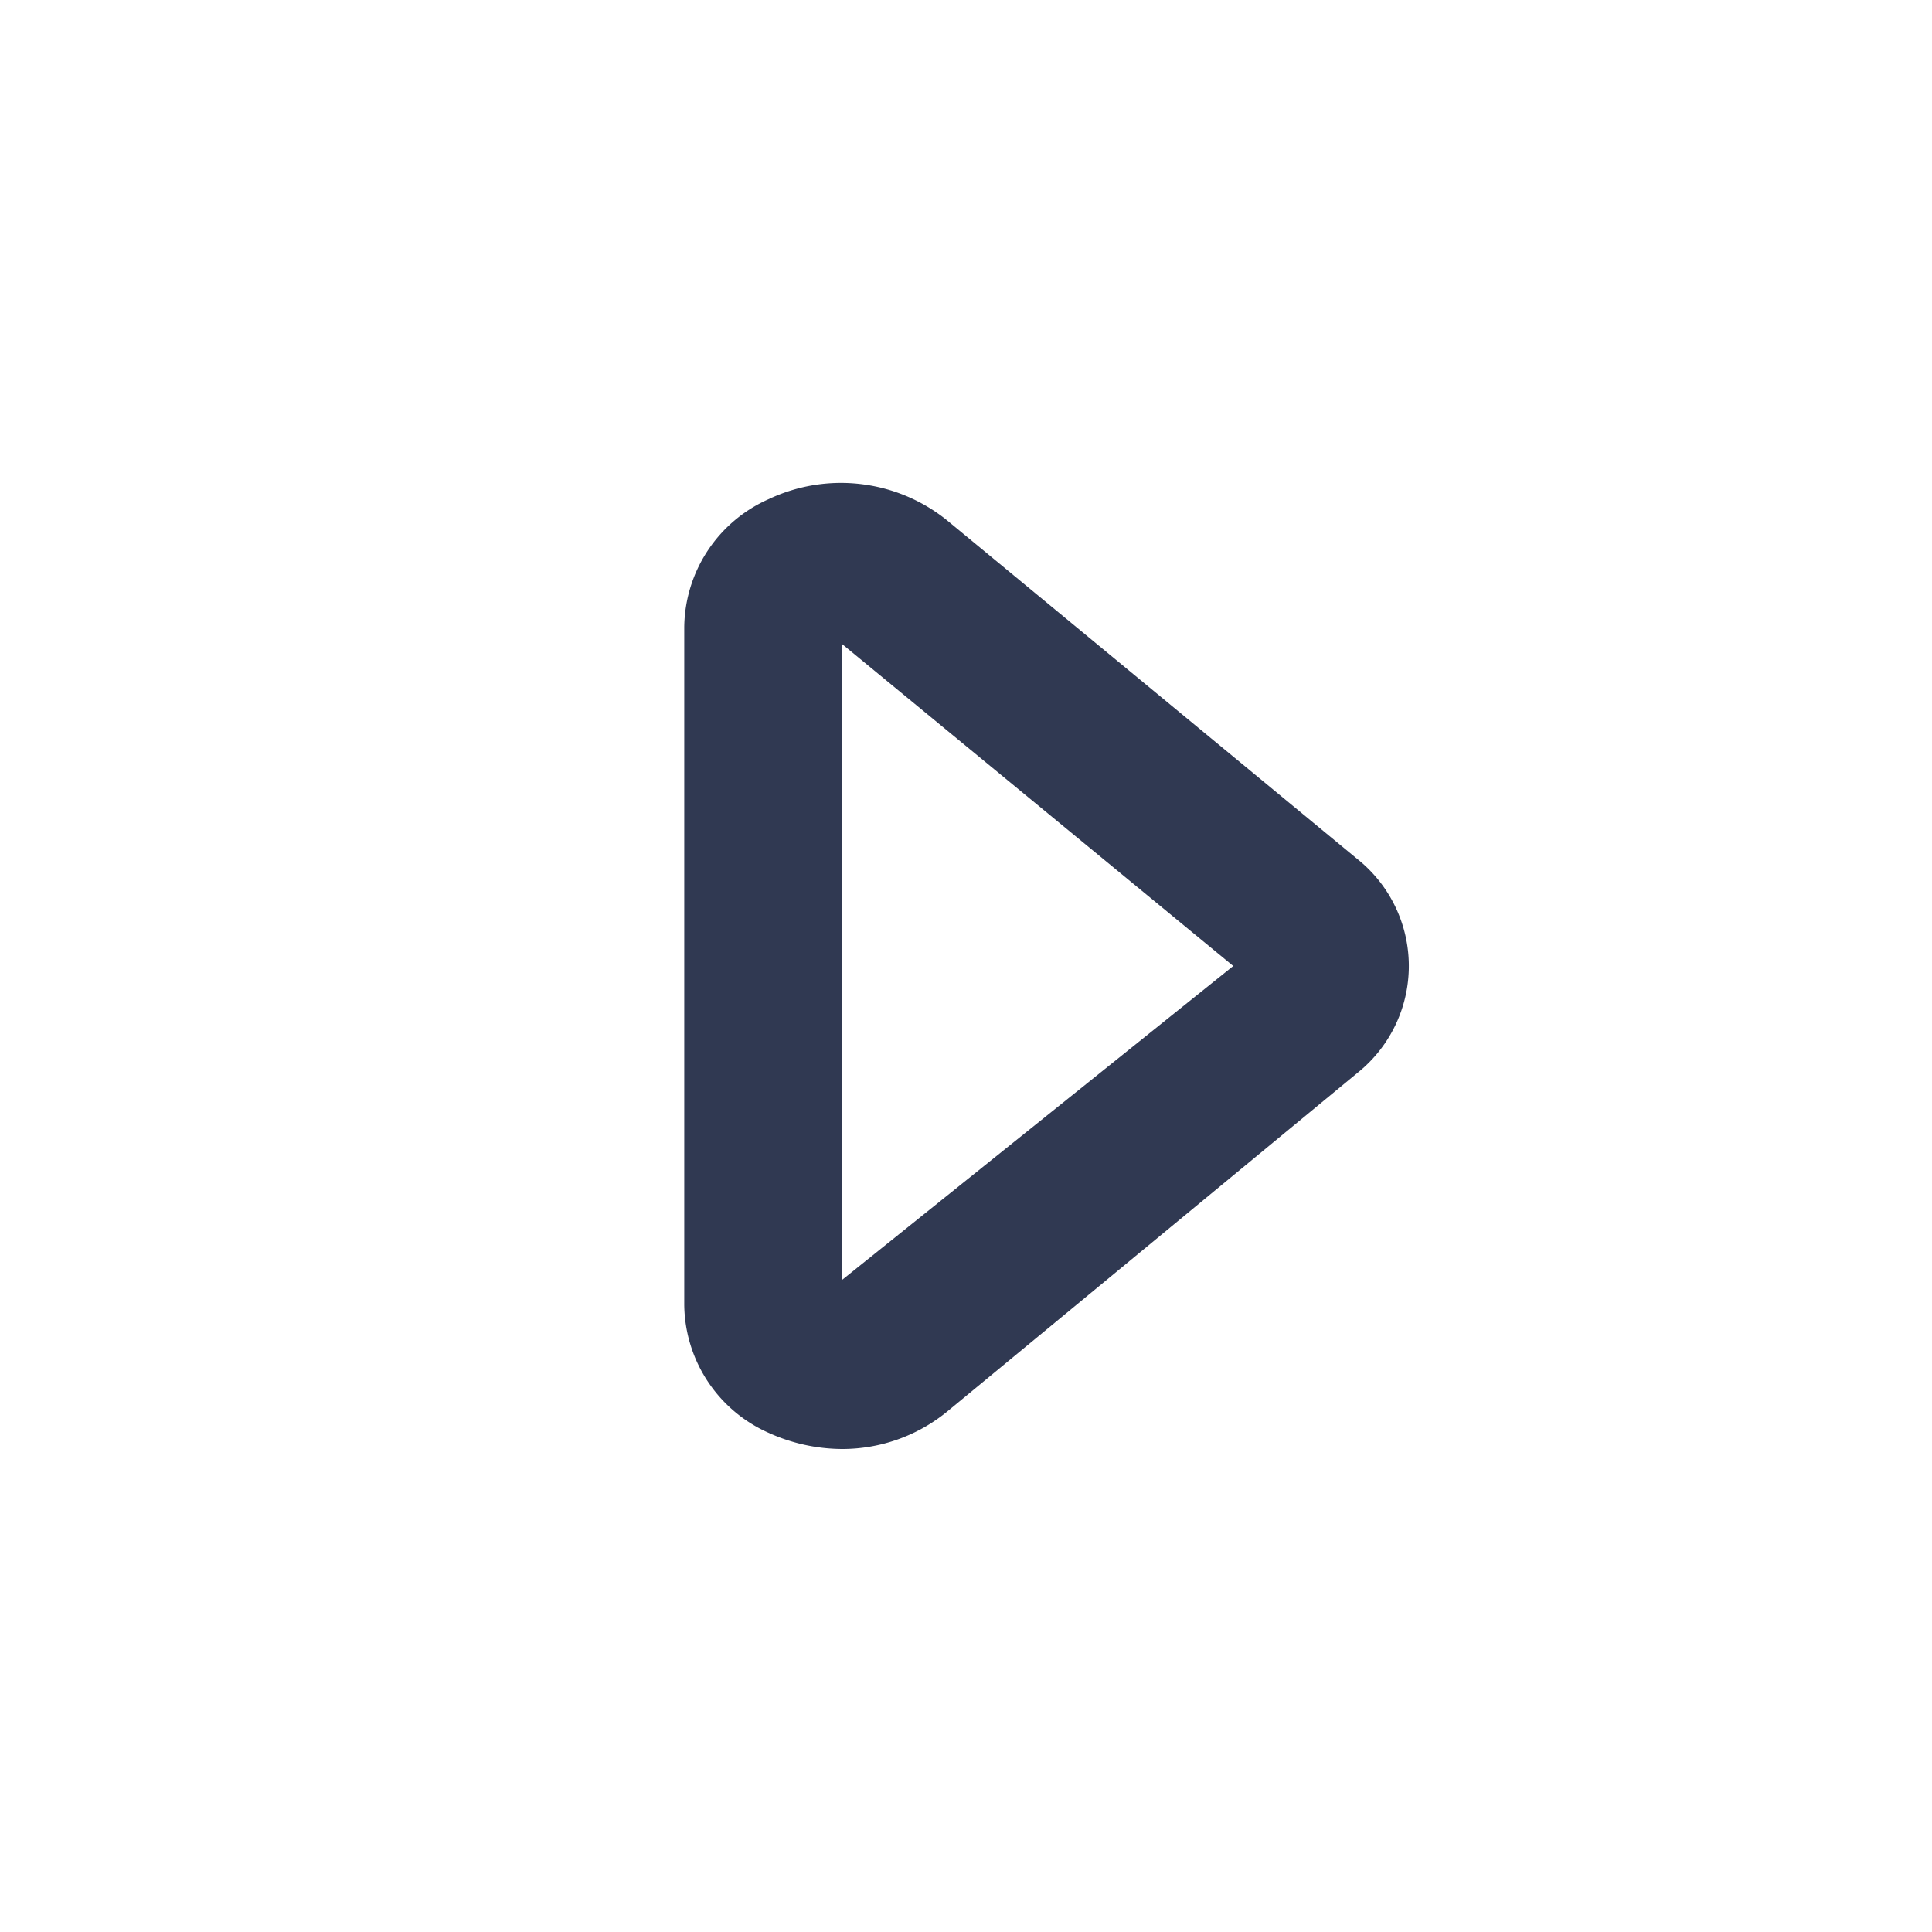 <svg fill="#303952" xmlns="http://www.w3.org/2000/svg" viewBox="0 0 24 24"><g data-name="Layer 2"><g data-name="arrow-right"><rect width="24" height="24" transform="rotate(180 12 12)" opacity="0"/><path d="M10.46 18a2.23 2.23 0 0 1-.91-.2 1.76 1.76 0 0 1-1.05-1.59V7.79A1.76 1.76 0 0 1 9.55 6.2a2.1 2.1 0 0 1 2.21.26l5.1 4.21a1.7 1.7 0 0 1 0 2.66l-5.1 4.21a2.06 2.06 0 0 1-1.3.46zm0-10v7.9l4.86-3.9z"/></g></g></svg>
